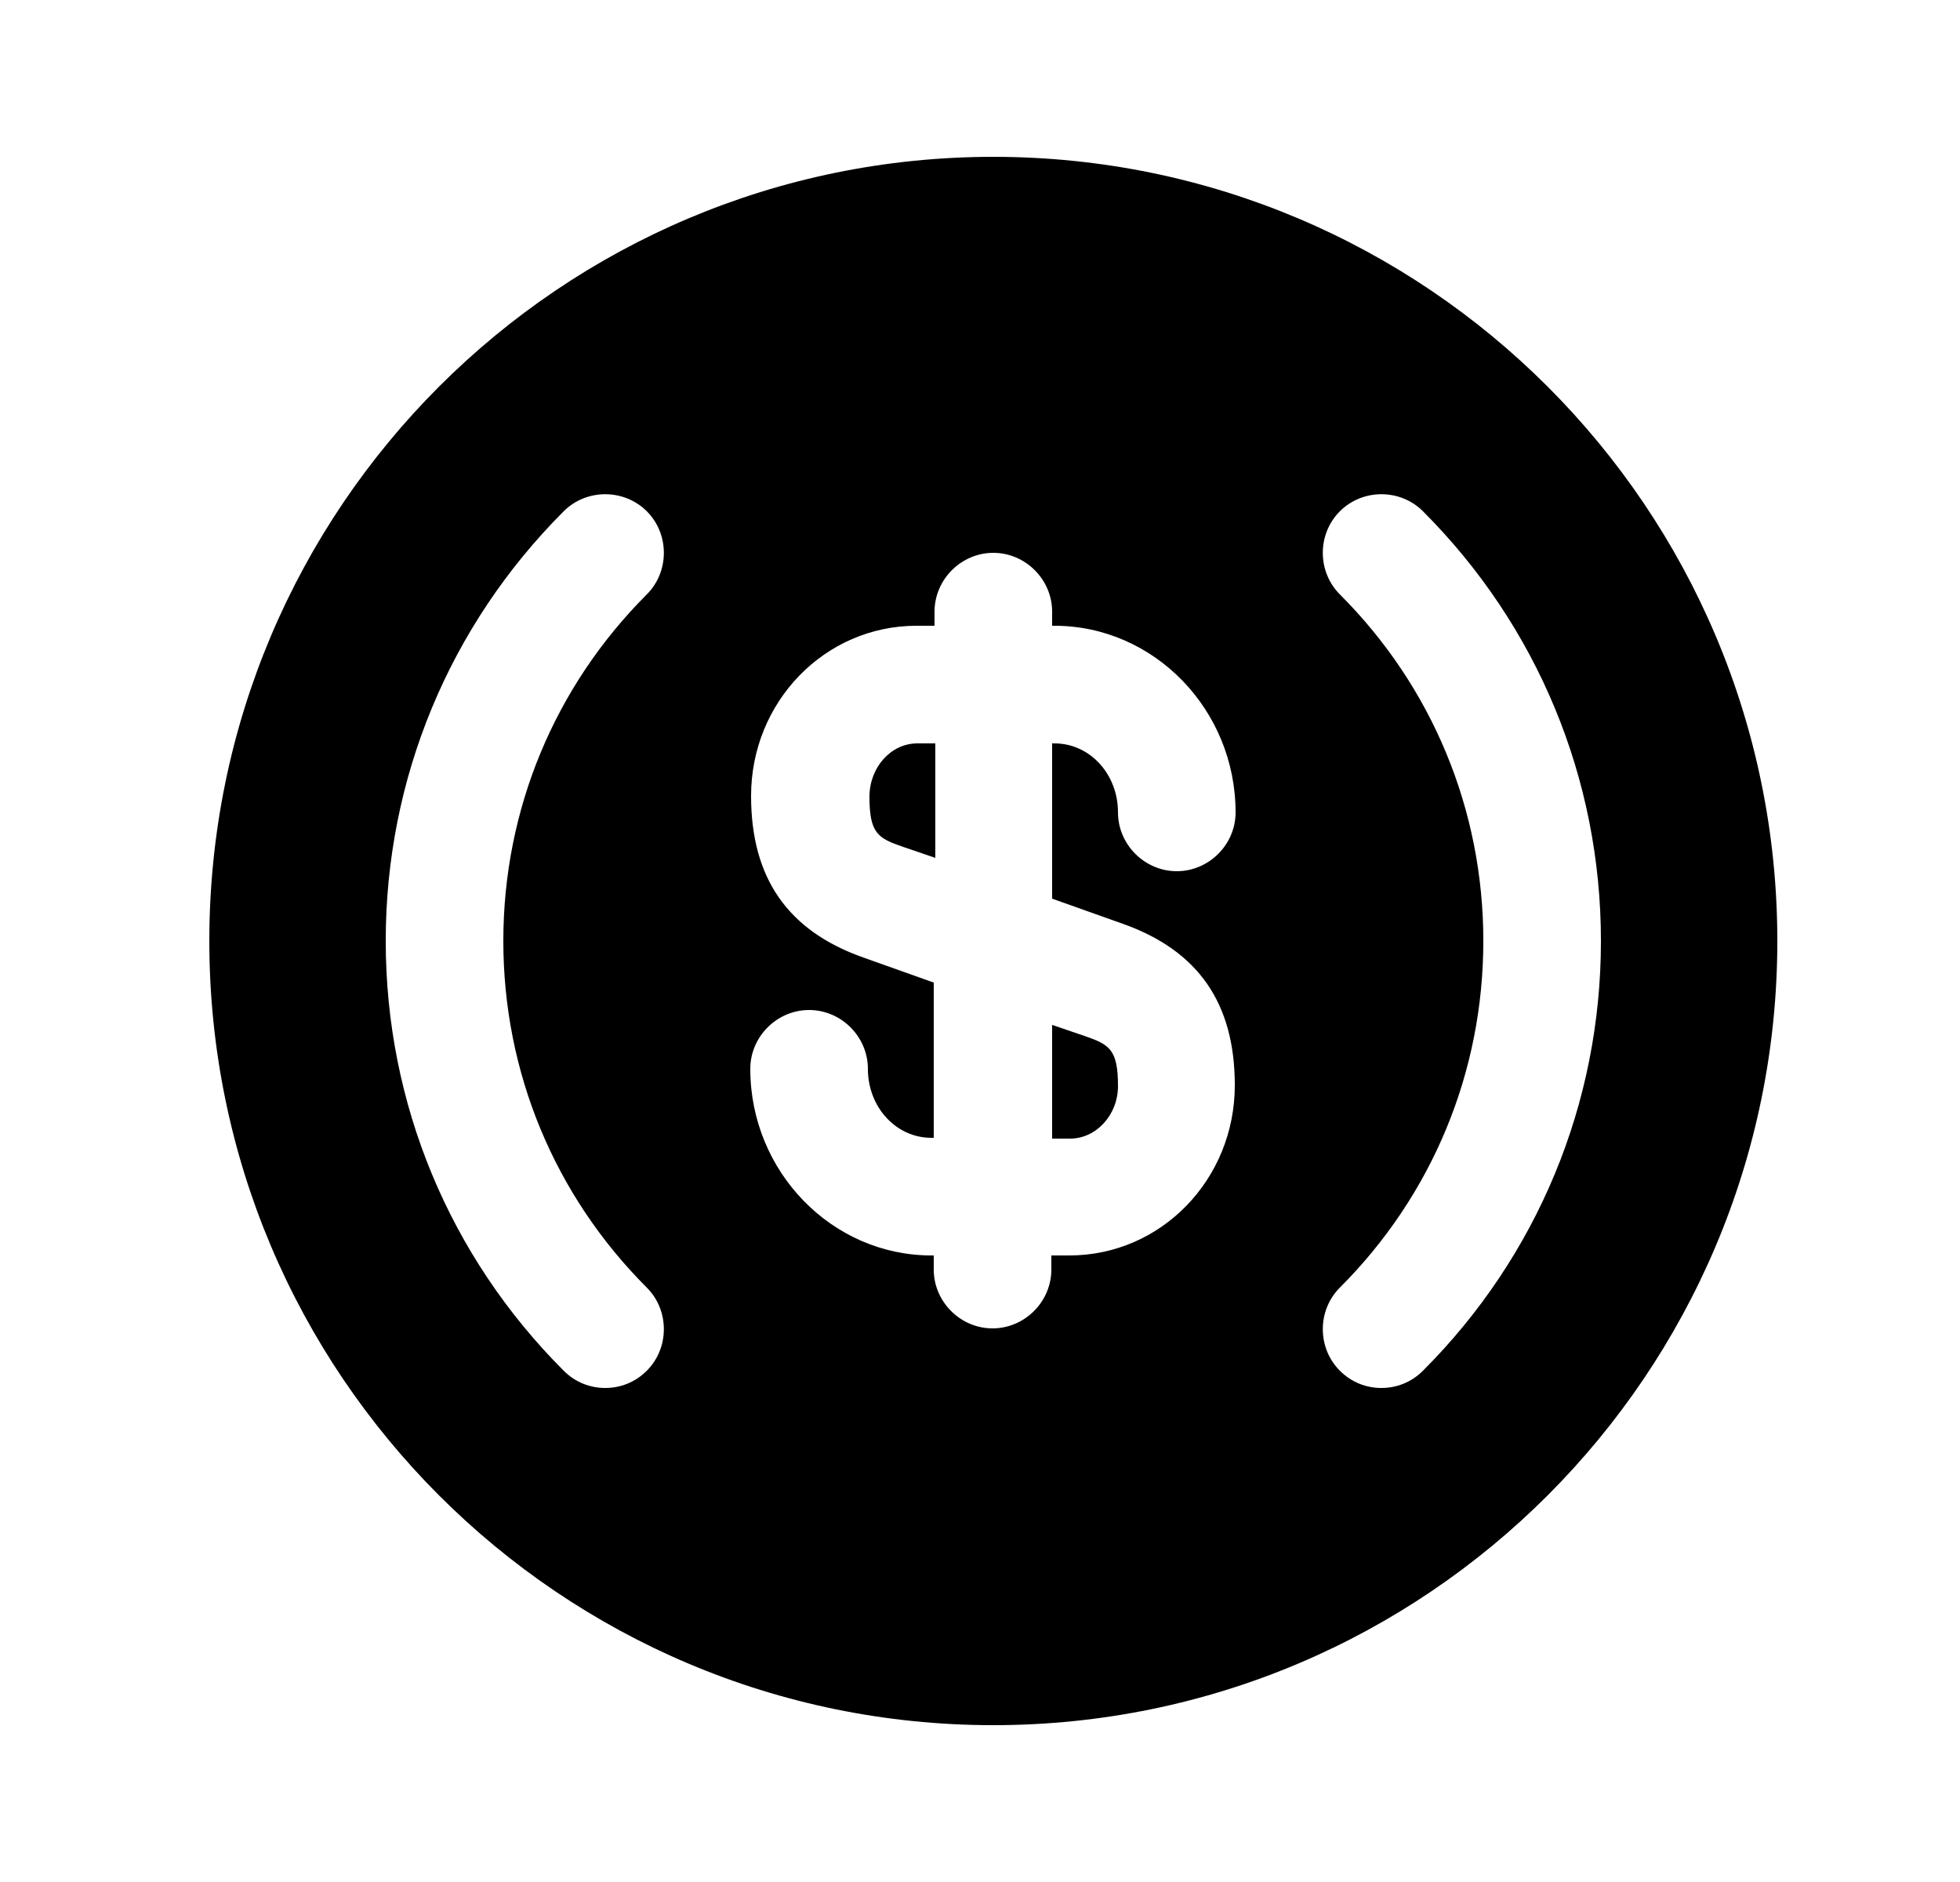 <svg width="25" height="24" viewBox="0 0 25 24" fill="none" xmlns="http://www.w3.org/2000/svg">
<path d="M13.42 14.52H13.65C13.98 14.52 14.26 14.22 14.26 13.85C14.26 13.38 14.15 13.32 13.83 13.21L13.42 13.07V14.52Z" fill="black"/>
<path d="M12.67 2C7.15 2 2.67 6.48 2.67 12C2.67 17.52 7.15 22 12.67 22C18.19 22 22.67 17.52 22.67 12C22.67 6.48 18.19 2 12.67 2ZM8.25 16.42C8.54 16.71 8.54 17.19 8.25 17.48C8.1 17.63 7.91 17.7 7.72 17.7C7.53 17.7 7.34 17.63 7.19 17.48C5.73 16.02 4.92 14.07 4.92 12C4.92 9.93 5.73 7.98 7.19 6.52C7.48 6.23 7.96 6.23 8.25 6.52C8.54 6.81 8.54 7.29 8.25 7.58C7.07 8.76 6.42 10.33 6.42 12C6.42 13.67 7.07 15.24 8.25 16.42ZM14.32 11.78C15.28 12.12 15.75 12.79 15.75 13.84C15.75 15.04 14.81 16.01 13.64 16.01H13.41V16.19C13.41 16.6 13.07 16.94 12.66 16.94C12.25 16.94 11.91 16.6 11.91 16.19V16.01H11.88C10.61 16.01 9.57 14.94 9.57 13.63C9.57 13.22 9.91 12.88 10.32 12.88C10.73 12.88 11.07 13.22 11.07 13.63C11.07 14.12 11.43 14.51 11.88 14.51H11.91V12.53L11.01 12.21C10.05 11.87 9.58 11.2 9.58 10.15C9.58 8.95 10.52 7.98 11.69 7.98H11.92V7.8C11.92 7.39 12.26 7.05 12.67 7.05C13.08 7.05 13.42 7.39 13.42 7.8V7.98H13.45C14.72 7.98 15.76 9.05 15.76 10.36C15.76 10.77 15.42 11.11 15.01 11.11C14.6 11.11 14.26 10.77 14.26 10.36C14.26 9.87 13.9 9.48 13.45 9.48H13.42V11.46L14.32 11.78ZM18.15 17.48C18 17.63 17.81 17.7 17.62 17.7C17.43 17.7 17.24 17.63 17.09 17.48C16.8 17.19 16.8 16.71 17.09 16.42C18.27 15.24 18.92 13.67 18.92 12C18.92 10.33 18.27 8.76 17.09 7.58C16.8 7.29 16.8 6.81 17.09 6.52C17.38 6.23 17.86 6.23 18.15 6.52C19.61 7.98 20.42 9.93 20.42 12C20.42 14.07 19.61 16.02 18.15 17.48Z" fill="black"/>
<path d="M11.09 10.16C11.09 10.63 11.2 10.69 11.52 10.8L11.93 10.94V9.48H11.7C11.36 9.48 11.09 9.79 11.09 10.16Z" fill="black"/>
</svg>

